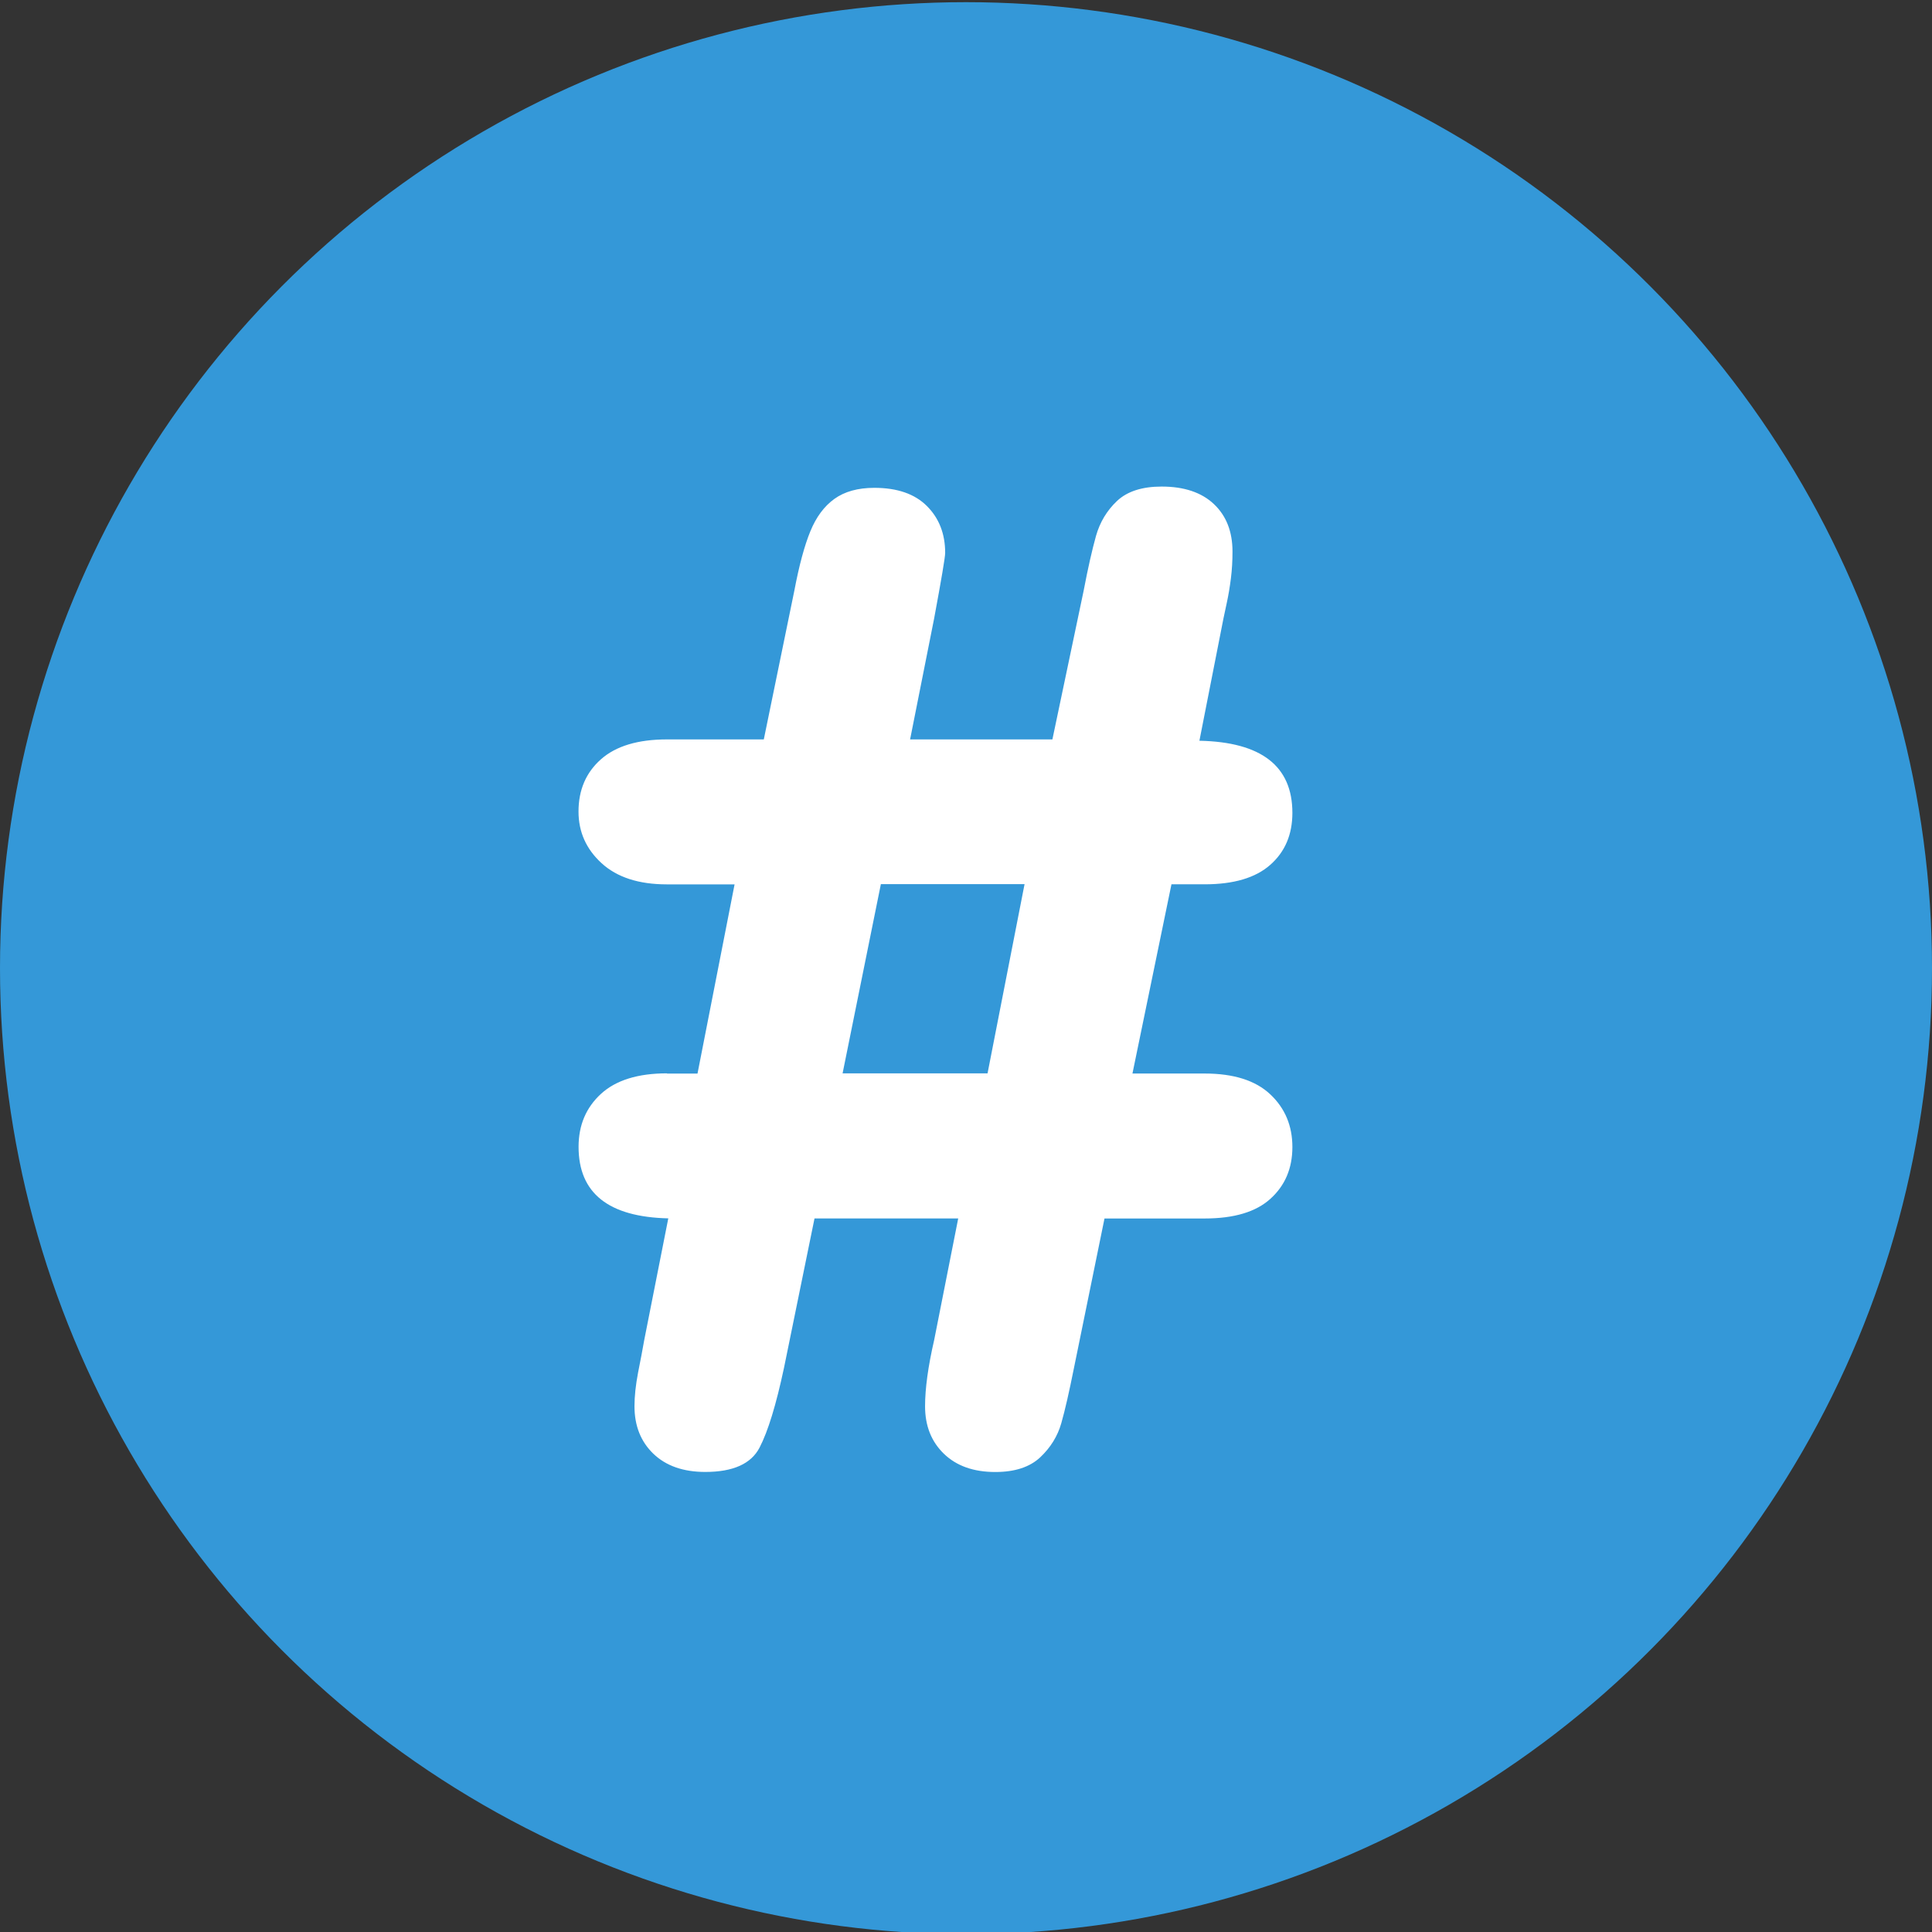 <?xml version="1.0" ?><svg enable-background="new 0 0 32 32" version="1.1" viewBox="0 0 32 32" xml:space="preserve" xmlns="http://www.w3.org/2000/svg" xmlns:xlink="http://www.w3.org/1999/xlink"><rect x="0" y="0" width="32" height="32" fill="#333333" stroke="none"/><g id="Circles"><g><circle cx="16" cy="16.036" fill="#3498D8" r="16"/></g></g><g id="Icons_Outline"><path d="M11.048,17.778c-0.481,0-0.846,0.113-1.093,0.339c-0.248,0.227-0.372,0.519-0.372,0.878   c0,0.768,0.496,1.162,1.486,1.185l-0.398,2.013c-0.028,0.158-0.062,0.34-0.103,0.544c-0.039,0.205-0.059,0.39-0.059,0.555   c0,0.323,0.104,0.585,0.312,0.786c0.209,0.201,0.496,0.302,0.861,0.302c0.46,0,0.76-0.135,0.899-0.404   c0.14-0.269,0.274-0.709,0.404-1.318l0.506-2.477h2.38l-0.398,2.013c-0.101,0.438-0.151,0.805-0.151,1.099   c0,0.323,0.104,0.585,0.312,0.786s0.491,0.302,0.851,0.302c0.323,0,0.57-0.081,0.743-0.242c0.172-0.162,0.289-0.351,0.35-0.565   c0.062-0.216,0.131-0.521,0.21-0.915l0.506-2.477h1.658c0.488,0,0.853-0.109,1.093-0.329c0.241-0.219,0.361-0.504,0.361-0.855   s-0.122-0.643-0.366-0.872c-0.244-0.23-0.606-0.345-1.088-0.345h-1.195l0.646-3.134h0.549c0.481,0,0.844-0.107,1.088-0.323   c0.244-0.215,0.366-0.502,0.366-0.861c0-0.774-0.514-1.173-1.54-1.194l0.398-2.024c0.007-0.036,0.025-0.12,0.054-0.253   c0.029-0.133,0.052-0.271,0.07-0.415c0.018-0.144,0.026-0.291,0.026-0.441c0-0.33-0.102-0.592-0.307-0.786   c-0.204-0.193-0.493-0.291-0.866-0.291c-0.323,0-0.569,0.079-0.738,0.237c-0.168,0.158-0.285,0.352-0.35,0.581   c-0.064,0.23-0.133,0.531-0.204,0.905l-0.518,2.465h-2.357l0.398-2.002c0.121-0.653,0.183-1.016,0.183-1.088   c0-0.315-0.101-0.574-0.302-0.775s-0.491-0.302-0.872-0.302c-0.272,0-0.493,0.062-0.662,0.184s-0.302,0.302-0.398,0.538   c-0.097,0.237-0.185,0.563-0.264,0.98l-0.506,2.465h-1.604c-0.481,0-0.846,0.11-1.093,0.329c-0.248,0.219-0.372,0.508-0.372,0.866   c0,0.338,0.128,0.623,0.383,0.856c0.255,0.233,0.615,0.35,1.082,0.35h1.12l-0.614,3.134H11.048z M14.59,14.644h2.38l-0.613,3.134   h-2.401L14.59,14.644z" fill="#FFFFFF"/></g></svg>